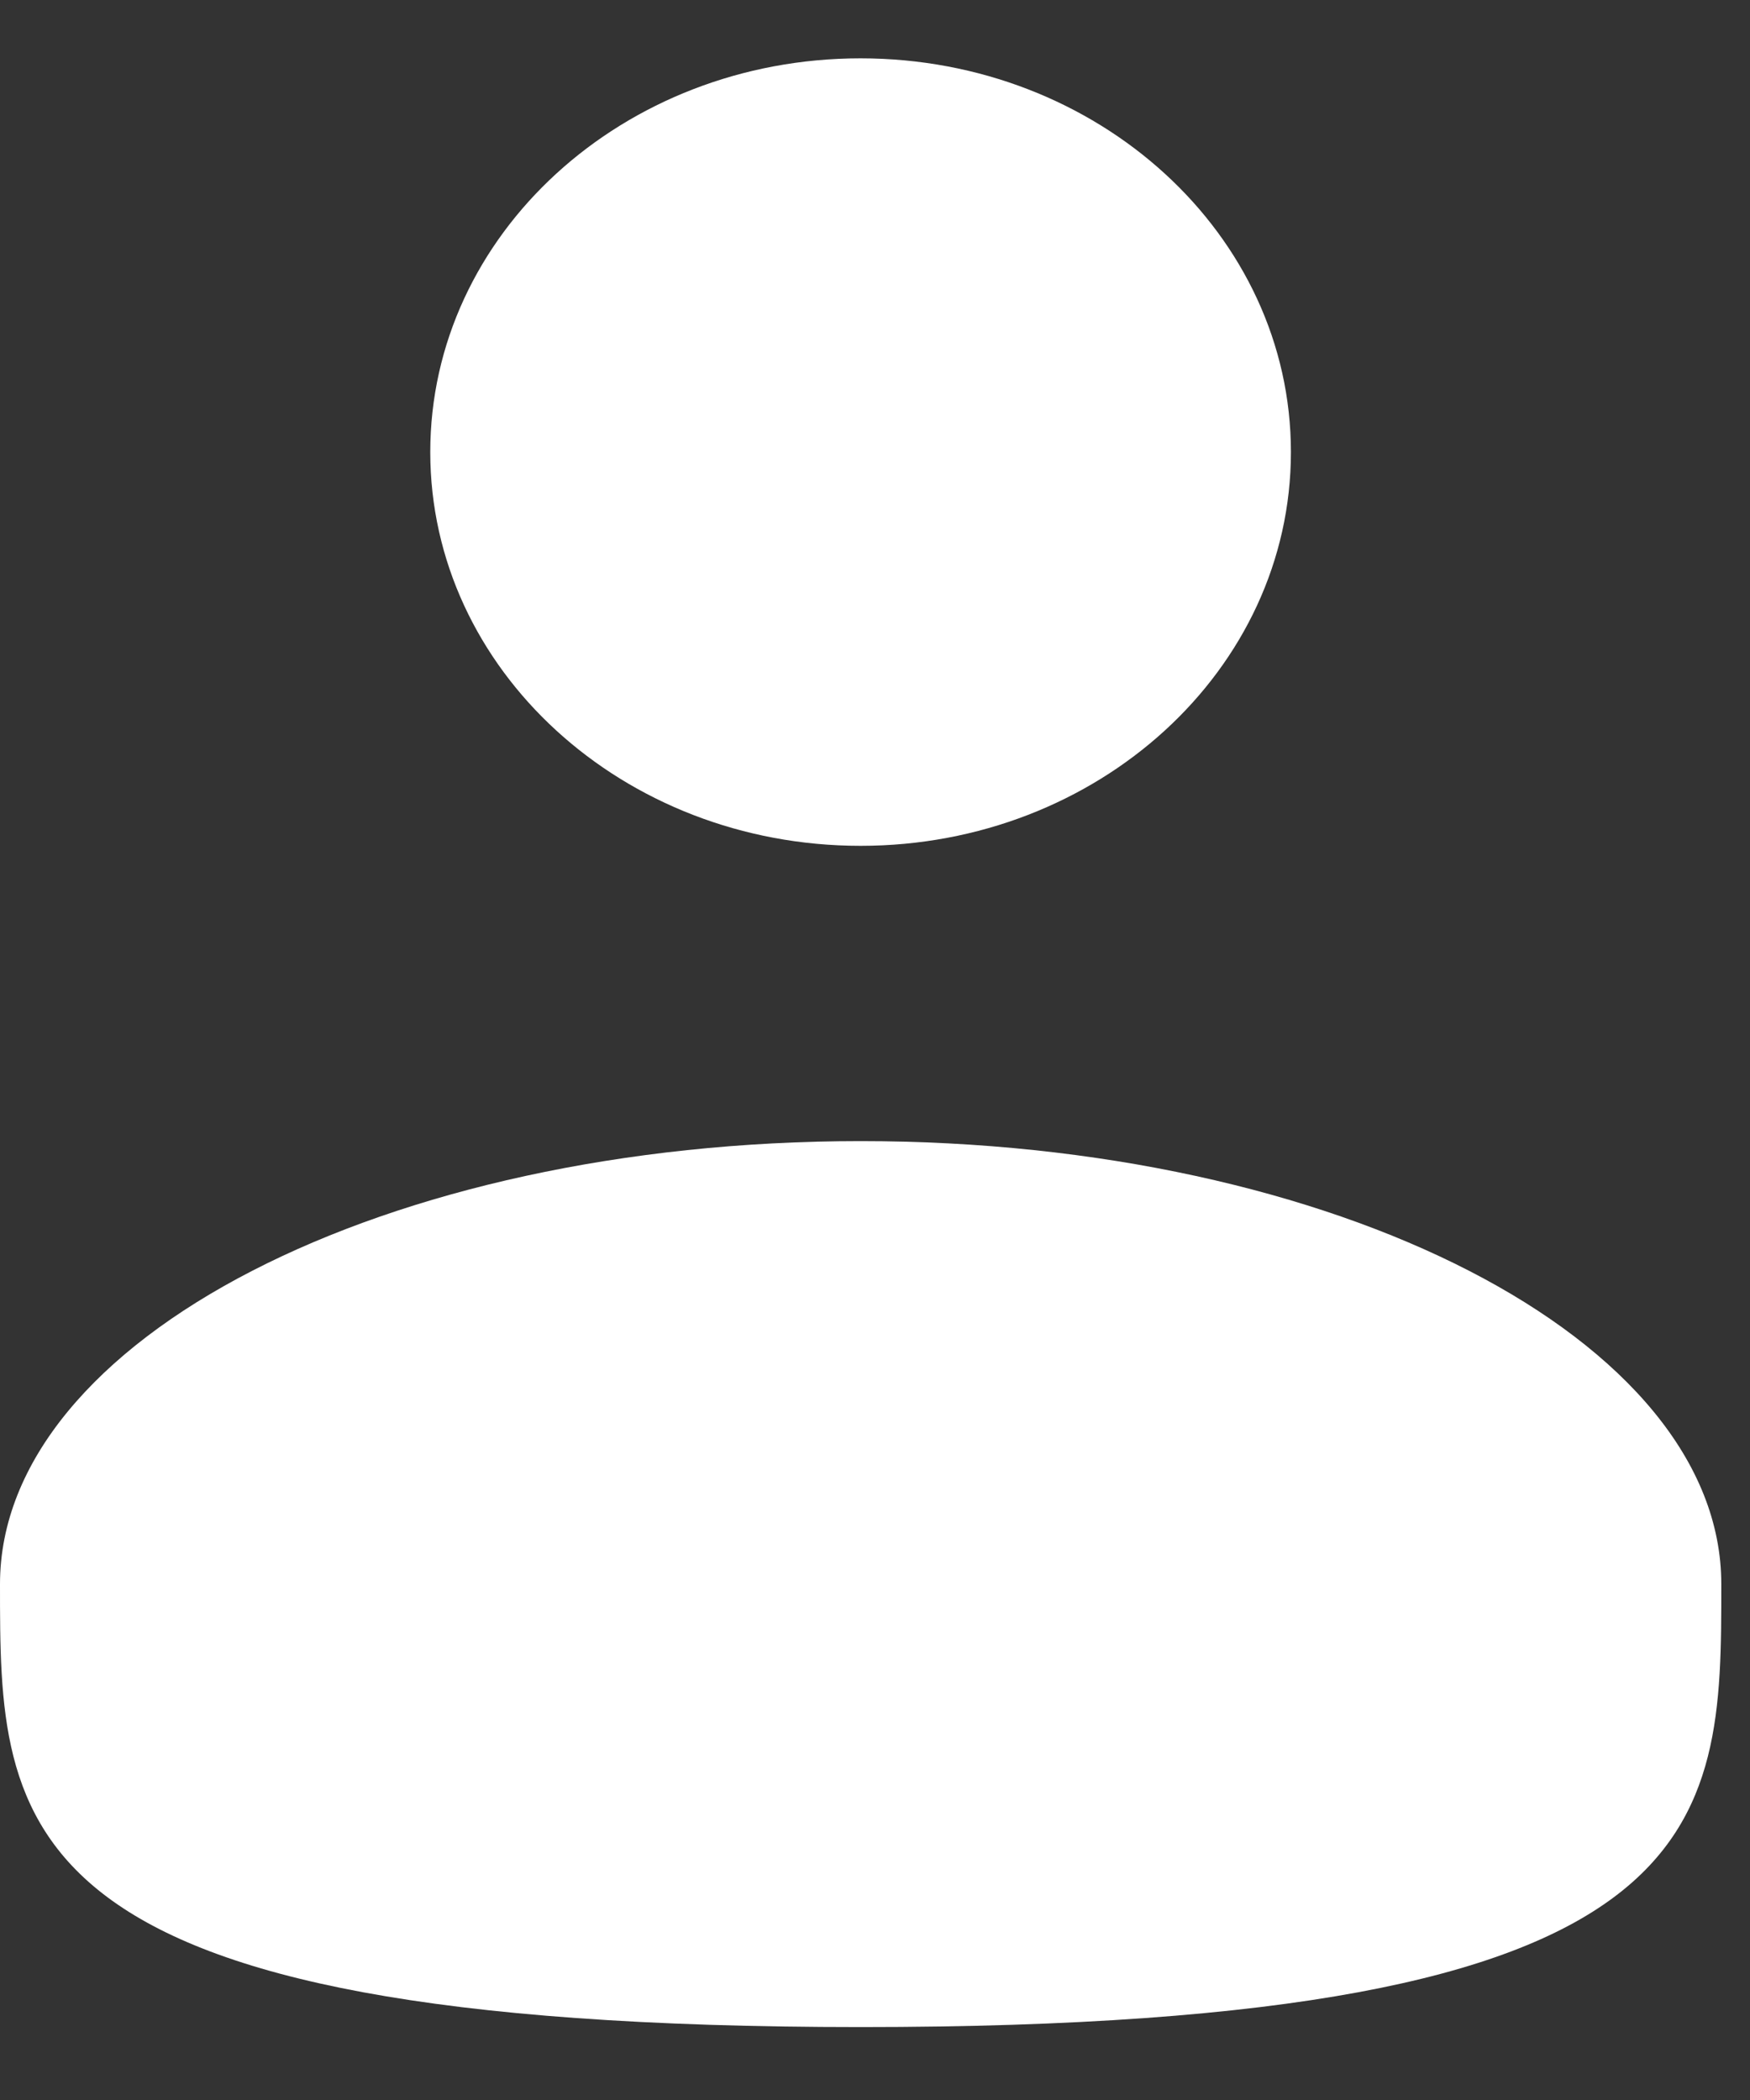 <svg width="15" height="18" viewBox="0 0 15 18" fill="none" xmlns="http://www.w3.org/2000/svg">
<rect x="0" y="0" width="15" height="18" fill="#333333" stroke="none"/>
<path d="M7.376 7.25C9.413 7.25 11.065 5.739 11.065 3.875C11.065 2.011 9.413 0.5 7.376 0.5C5.339 0.5 3.688 2.011 3.688 3.875C3.688 5.739 5.339 7.25 7.376 7.25Z" fill="white"/>
<path d="M14.754 13.578C14.754 15.675 14.754 17.375 7.377 17.375C0 17.375 0 15.675 0 13.578C0 11.481 3.303 9.781 7.377 9.781C11.451 9.781 14.754 11.481 14.754 13.578Z" fill="white"/>
</svg>
